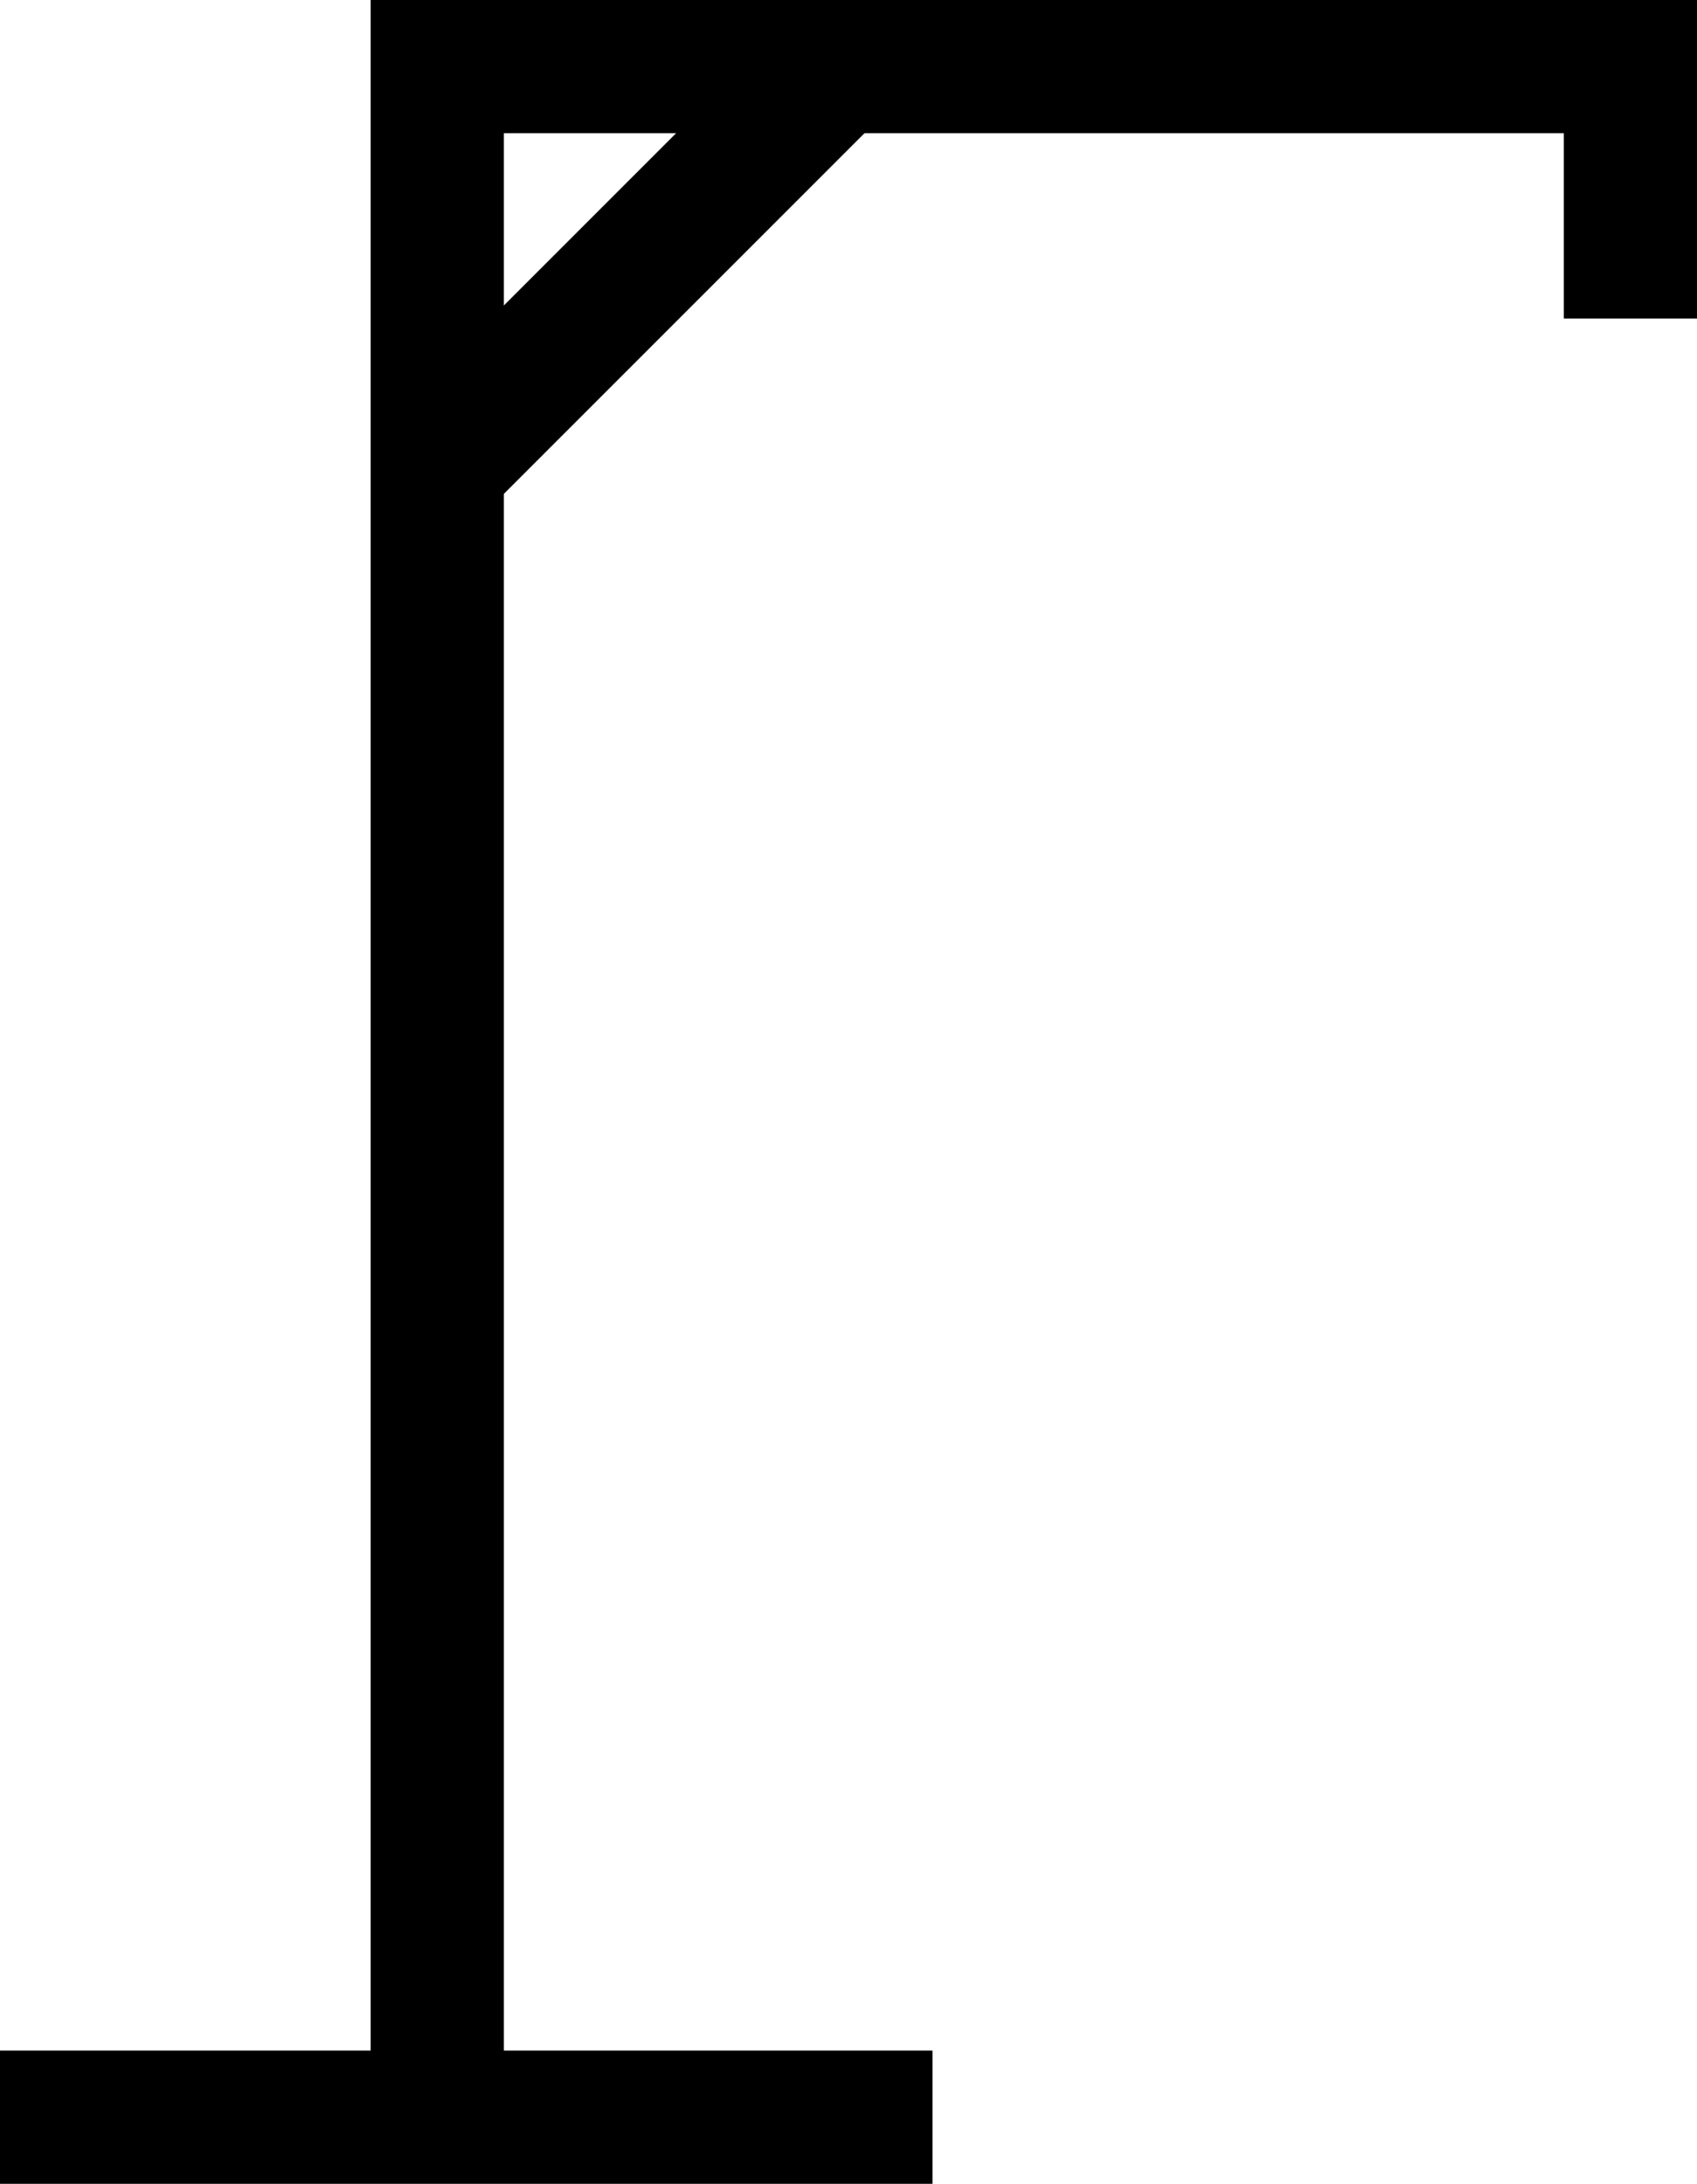 <?xml version="1.0" encoding="UTF-8"?><svg id="uuid-4a4b4bf1-d5d4-477b-a50d-2fbd0fa10b63" xmlns="http://www.w3.org/2000/svg" viewBox="0 0 146.5 188.5"><defs><style>.uuid-69b098bc-fb8d-4f0e-88f7-de5462cabeba{stroke:#000;stroke-miterlimit:10;stroke-width:3.5px;}</style></defs><g id="uuid-236c92d5-7b56-4769-a1e5-213ffee6ebfe"><g><rect class="uuid-69b098bc-fb8d-4f0e-88f7-de5462cabeba" x="1.75" y="178.75" width="77" height="8"/><rect class="uuid-69b098bc-fb8d-4f0e-88f7-de5462cabeba" x="41.75" y="1.75" width="103" height="8"/><rect class="uuid-69b098bc-fb8d-4f0e-88f7-de5462cabeba" x="-50.75" y="86.25" width="177" height="8" transform="translate(128 52.5) rotate(90)"/><rect class="uuid-69b098bc-fb8d-4f0e-88f7-de5462cabeba" x="132.25" y="13.25" width="17" height="8" transform="translate(158 -123.5) rotate(90)"/><rect class="uuid-69b098bc-fb8d-4f0e-88f7-de5462cabeba" x="30.46" y="19.5" width="48.08" height="8" transform="translate(109.65 1.58) rotate(135)"/></g></g></svg>